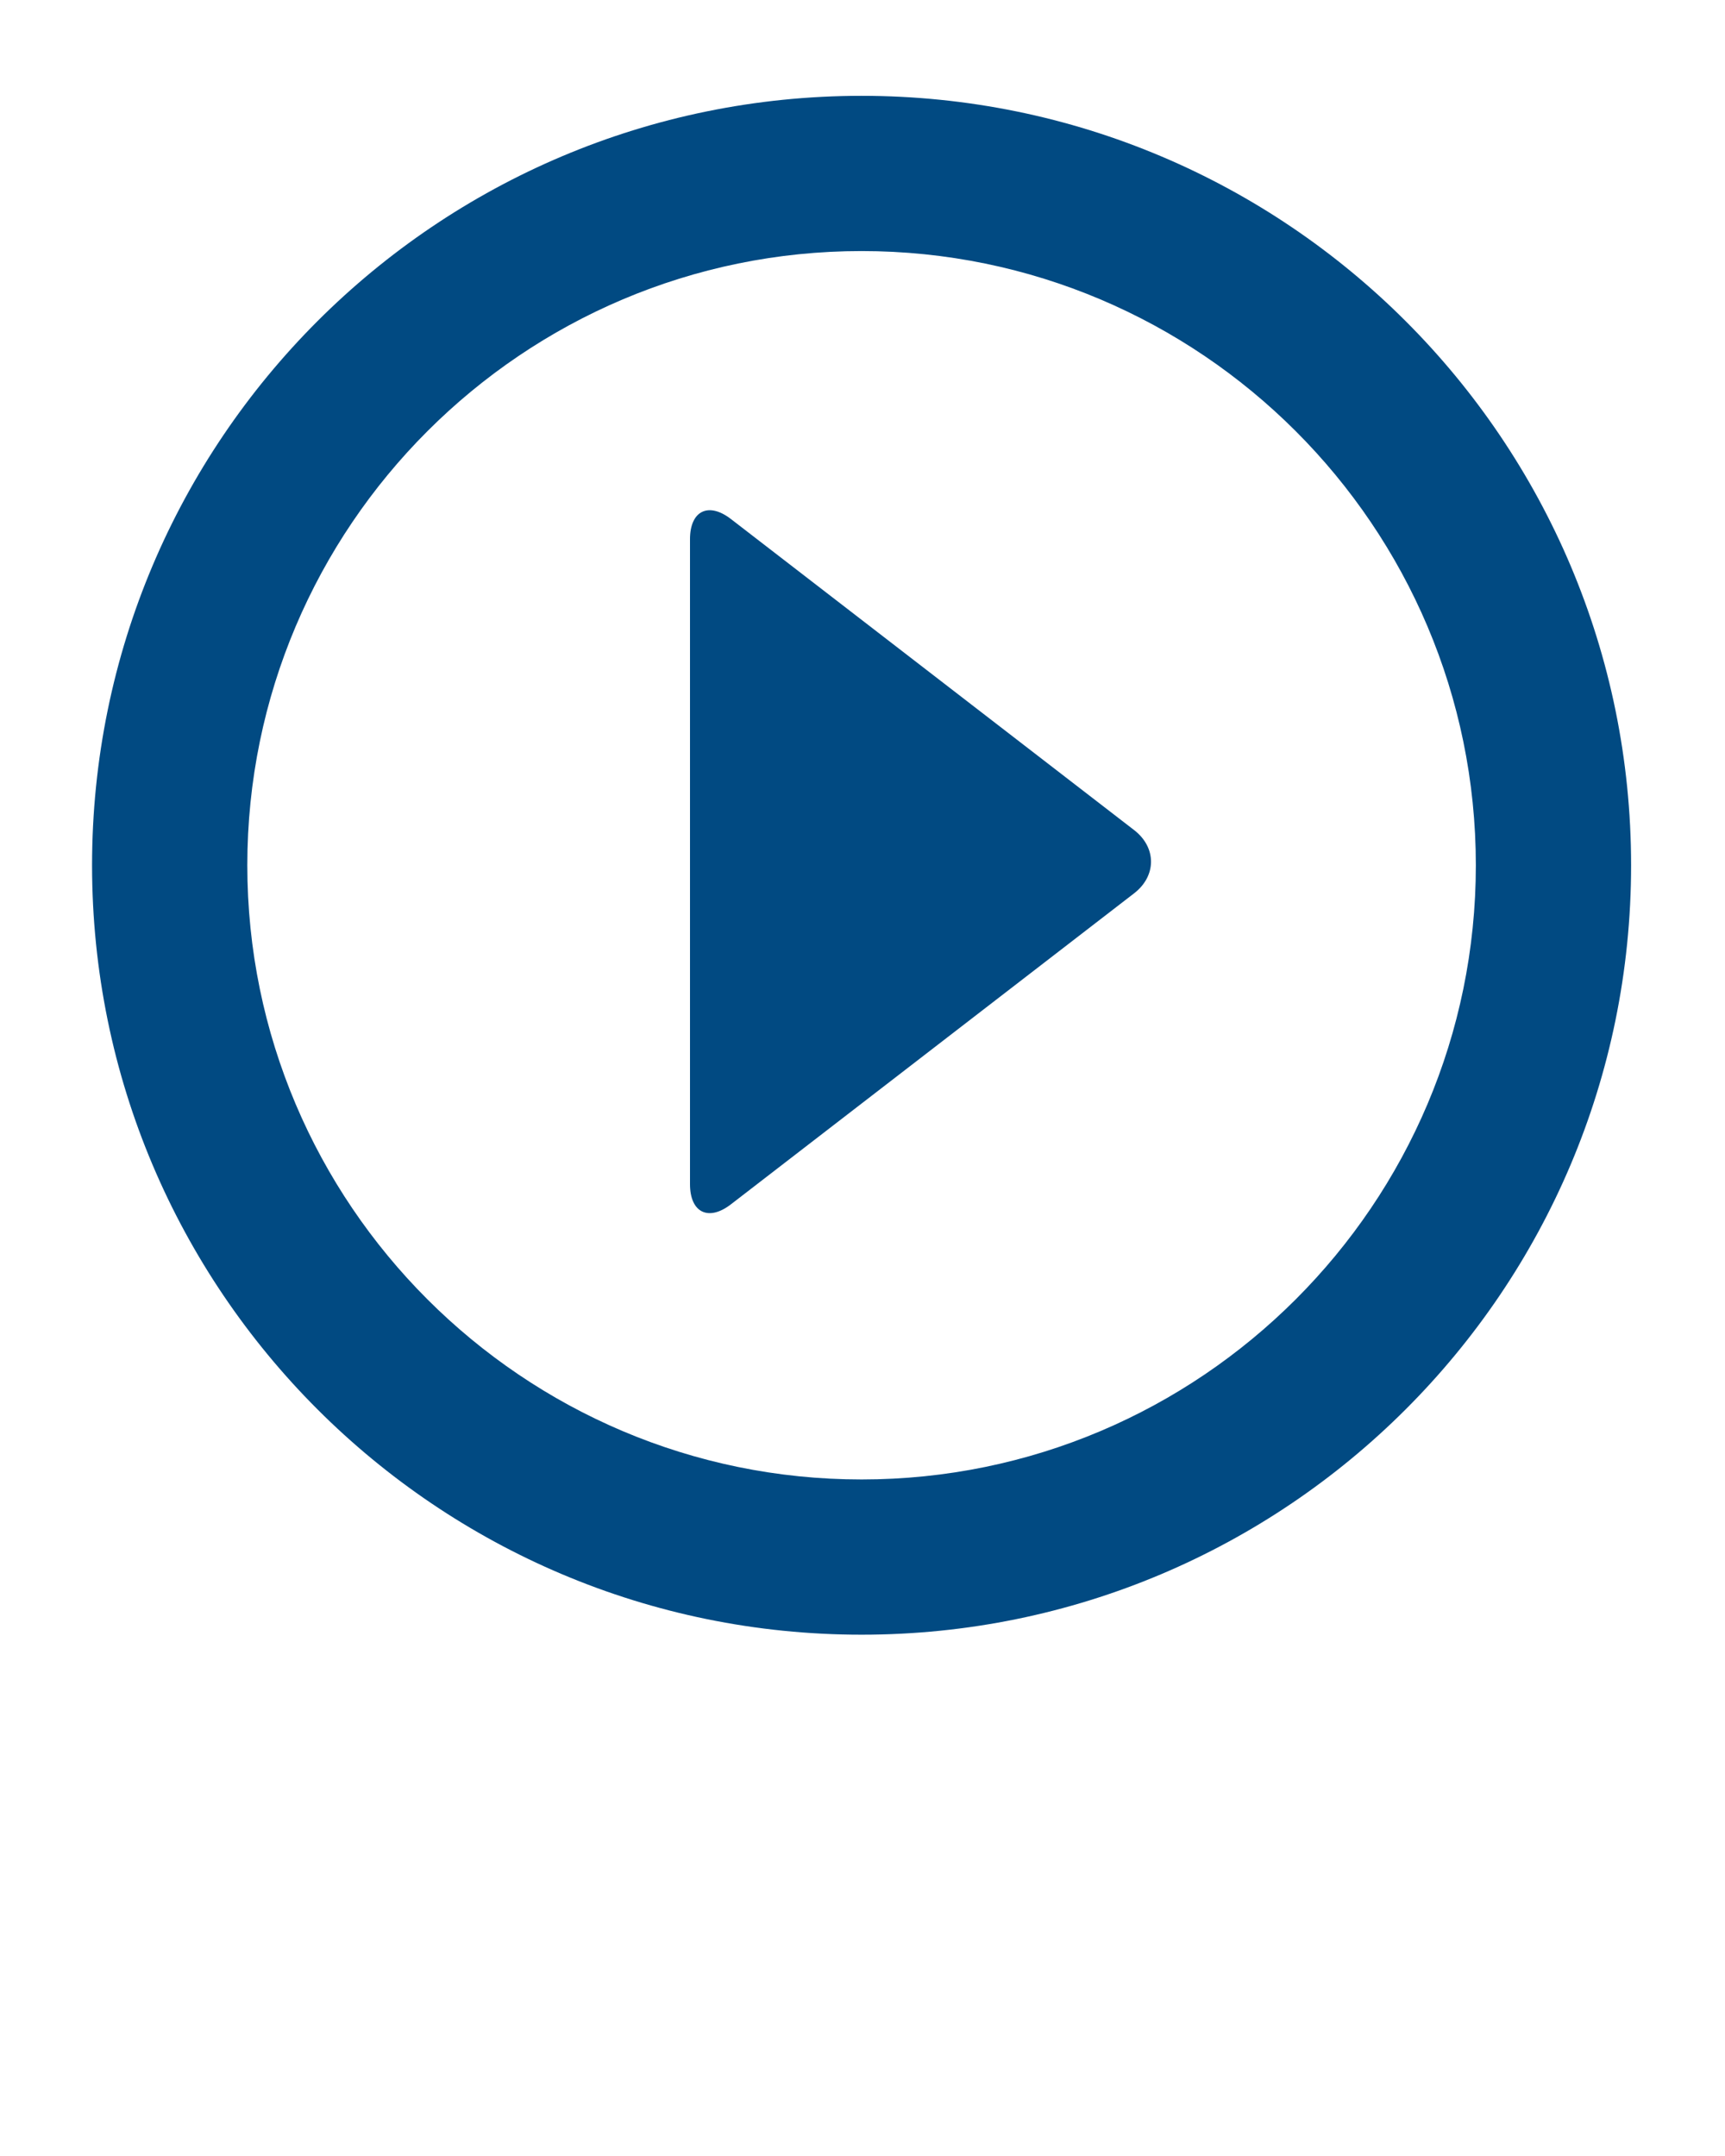 <svg xmlns="http://www.w3.org/2000/svg" xmlns:xlink="http://www.w3.org/1999/xlink" version="1.1" x="0px" y="0px" viewBox="0 0 100 125" enable-background="new 0 0 100 100" xml:space="preserve">
    <path fill="#014A82" d="M49.947,14.556c19.635,0,35.609,15.975,35.609,35.61s-15.975,35.61-35.609,35.61  c-19.636,0-35.61-15.975-35.61-35.61S30.312,14.556,49.947,14.556 M49.947,5.556c-24.639,0-44.61,19.972-44.61,44.61  c0,24.637,19.972,44.61,44.61,44.61c24.637,0,44.609-19.973,44.609-44.61C94.557,25.528,74.584,5.556,49.947,5.556L49.947,5.556z" />
    <g>
        <path fill="#014A82" d="M42.375,30.094C41.069,29.086,40,29.612,40,31.262v37.393c0,1.65,1.069,2.176,2.375,1.167l23.371-18.03   c1.306-1.008,1.306-2.658,0-3.666L42.375,30.094z" />
    </g>
</svg>
